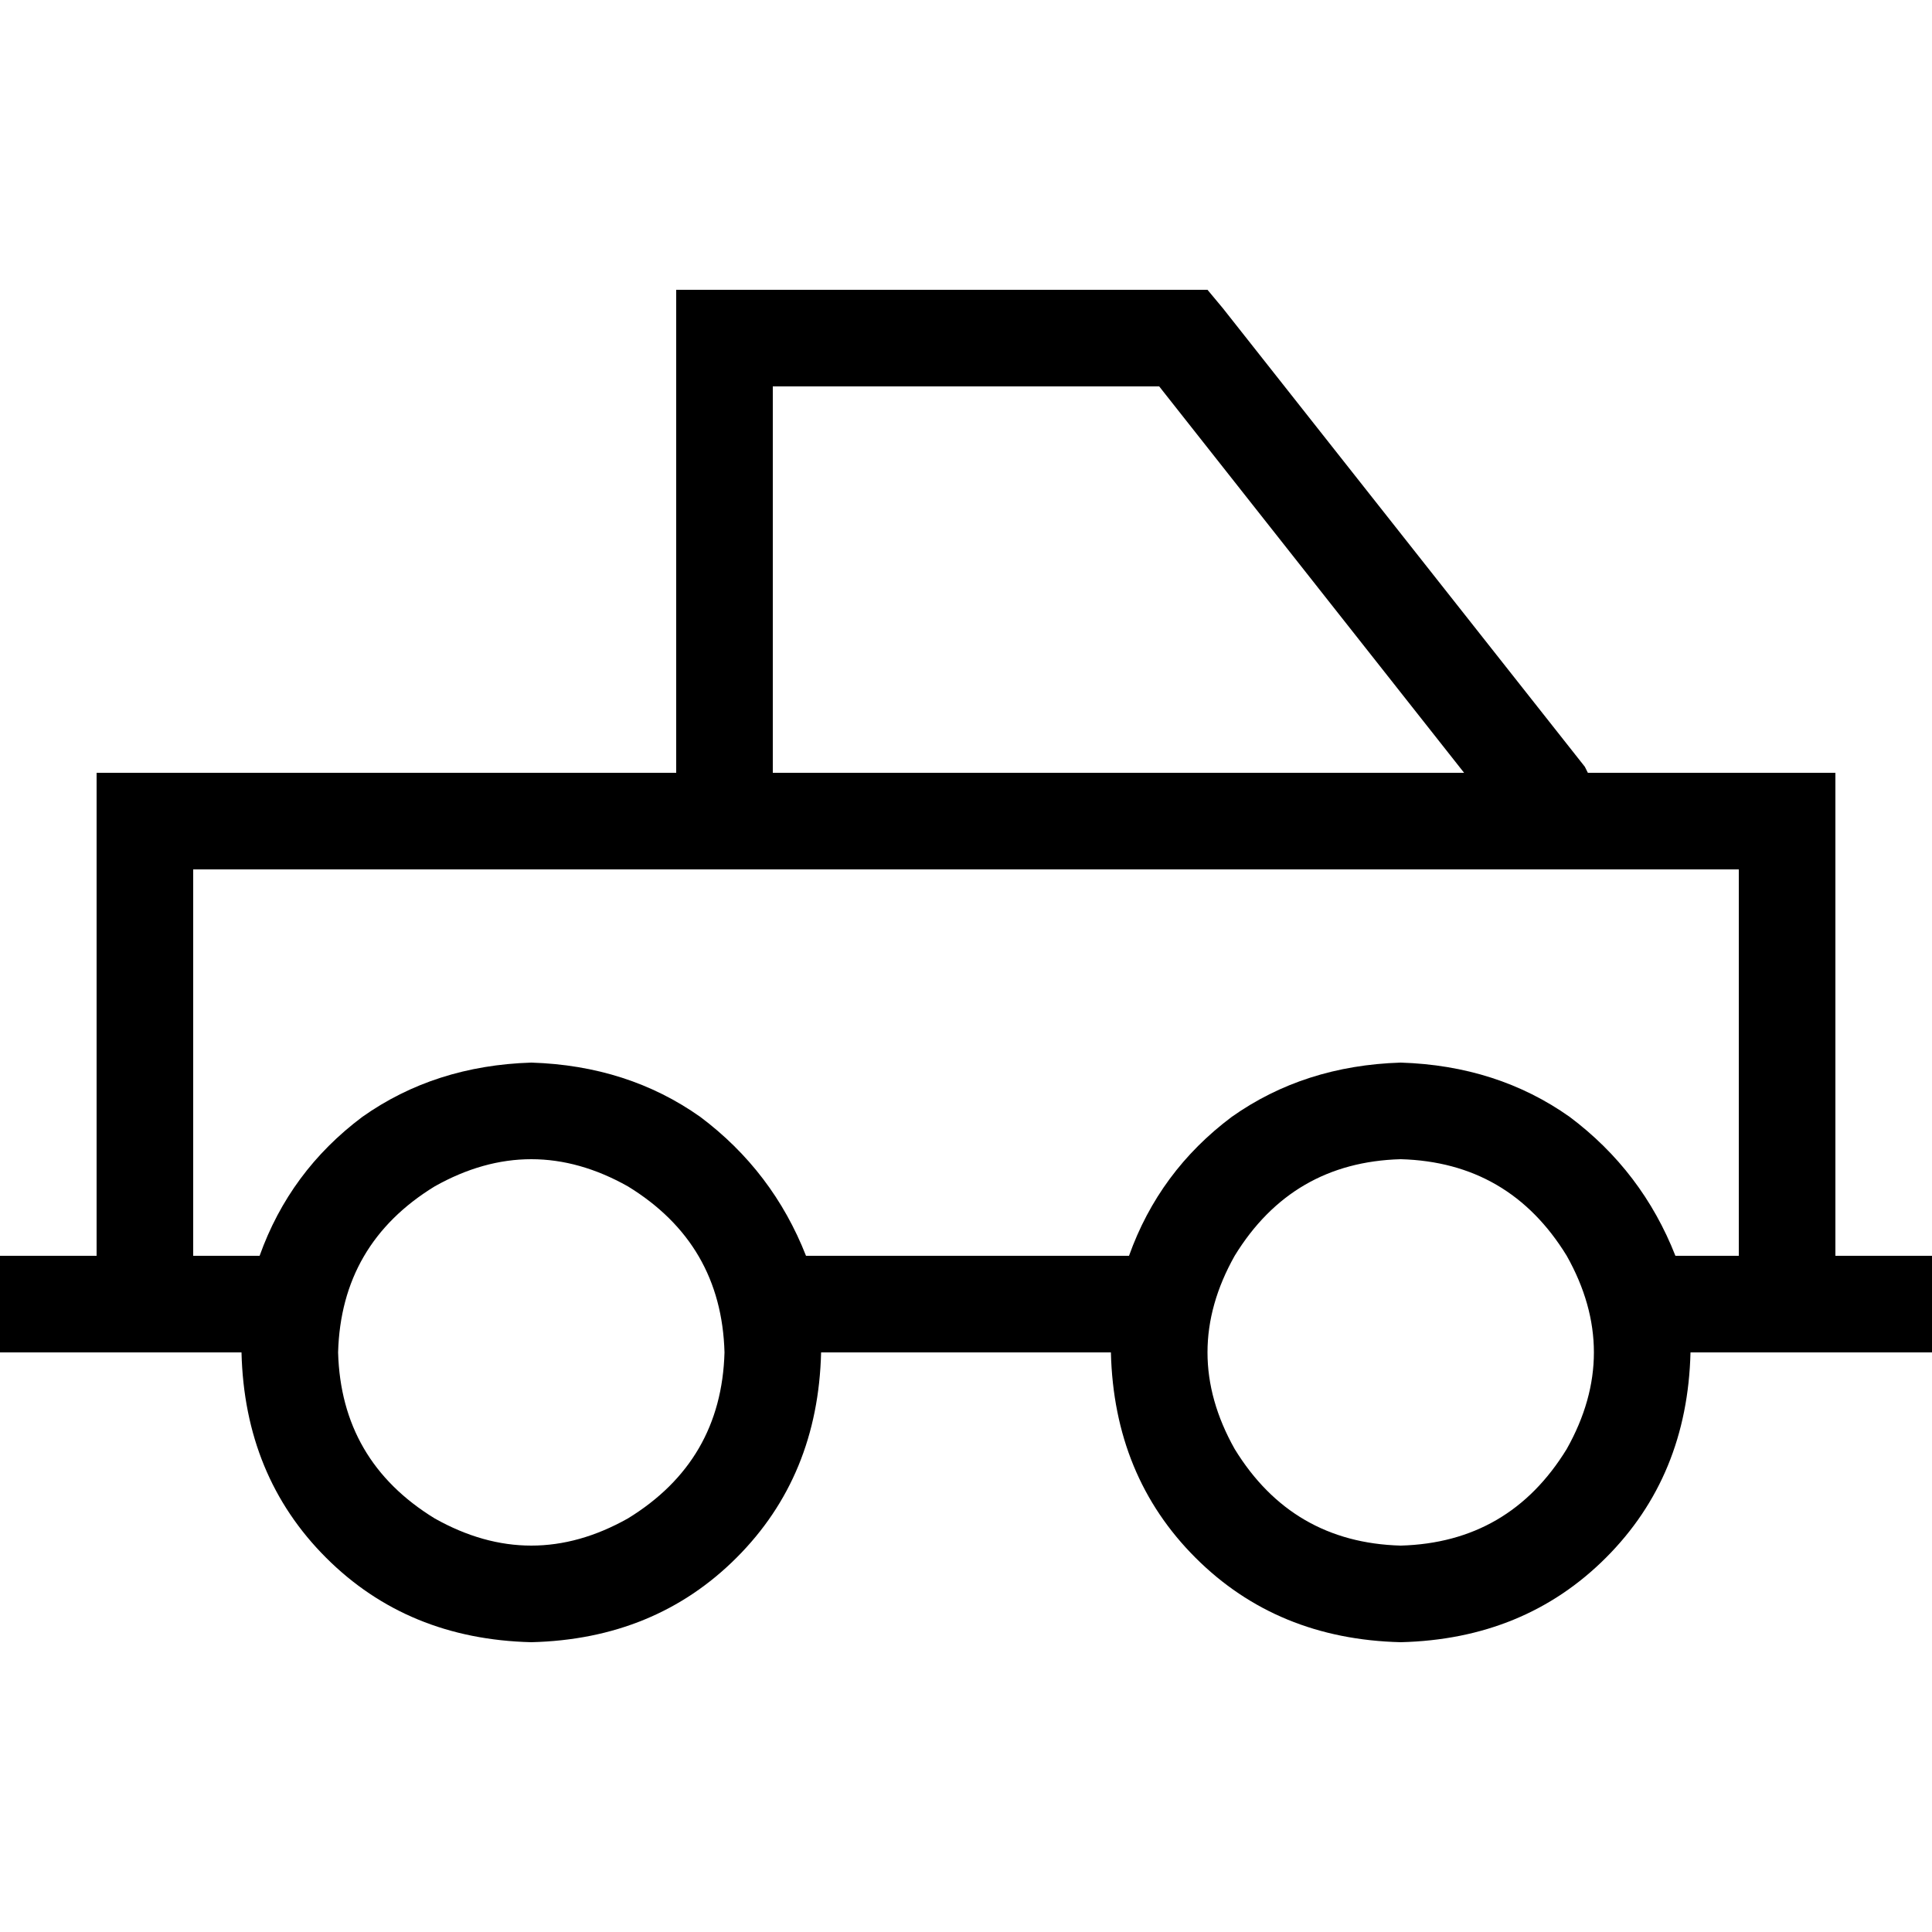 <svg xmlns="http://www.w3.org/2000/svg" viewBox="0 0 512 512">
  <path d="M 192 76.8 L 179.2 76.8 L 179.2 89.6 L 179.2 204.8 L 51.2 204.8 L 25.6 204.8 L 25.6 230.4 L 25.6 332.8 L 12.8 332.8 L 0 332.8 L 0 358.4 L 12.8 358.4 L 25.6 358.4 L 51.2 358.4 L 64 358.4 Q 64.8 391.2 86.4 412.8 Q 108 434.4 140.8 435.2 Q 173.6 434.4 195.2 412.8 Q 216.8 391.2 217.6 358.4 L 294.4 358.4 Q 295.2 391.2 316.8 412.8 Q 338.4 434.4 371.2 435.2 Q 404 434.4 425.6 412.8 Q 447.2 391.2 448 358.4 L 460.8 358.4 L 486.4 358.4 L 499.2 358.4 L 512 358.4 L 512 332.8 L 499.2 332.8 L 486.4 332.8 L 486.4 230.4 L 486.4 204.8 L 460.8 204.8 L 420.8 204.8 L 420 203.2 L 324 81.6 L 320 76.8 L 313.6 76.8 L 192 76.8 L 192 76.8 Z M 460.8 230.4 L 460.8 332.8 L 444 332.8 Q 435.2 310.4 416 296 Q 396.8 282.4 371.2 281.6 Q 345.6 282.4 326.4 296 Q 307.2 310.4 299.2 332.8 L 213.6 332.8 Q 204.8 310.4 185.6 296 Q 166.4 282.4 140.8 281.6 Q 115.2 282.4 96 296 Q 76.8 310.4 68.8 332.8 L 51.2 332.8 L 51.2 230.4 L 460.8 230.4 L 460.8 230.4 Z M 388 204.8 L 204.8 204.8 L 204.8 102.4 L 307.2 102.4 L 388 204.8 L 388 204.8 Z M 89.6 358.4 Q 90.4 329.6 115.2 314.4 Q 140.8 300 166.4 314.4 Q 191.2 329.6 192 358.4 Q 191.2 387.2 166.4 402.4 Q 140.8 416.8 115.2 402.4 Q 90.4 387.2 89.6 358.4 L 89.6 358.4 Z M 371.2 307.2 Q 400 308 415.2 332.8 Q 429.6 358.4 415.2 384 Q 400 408.8 371.2 409.6 Q 342.4 408.8 327.2 384 Q 312.8 358.4 327.2 332.8 Q 342.4 308 371.2 307.2 L 371.2 307.2 Z" />
</svg>